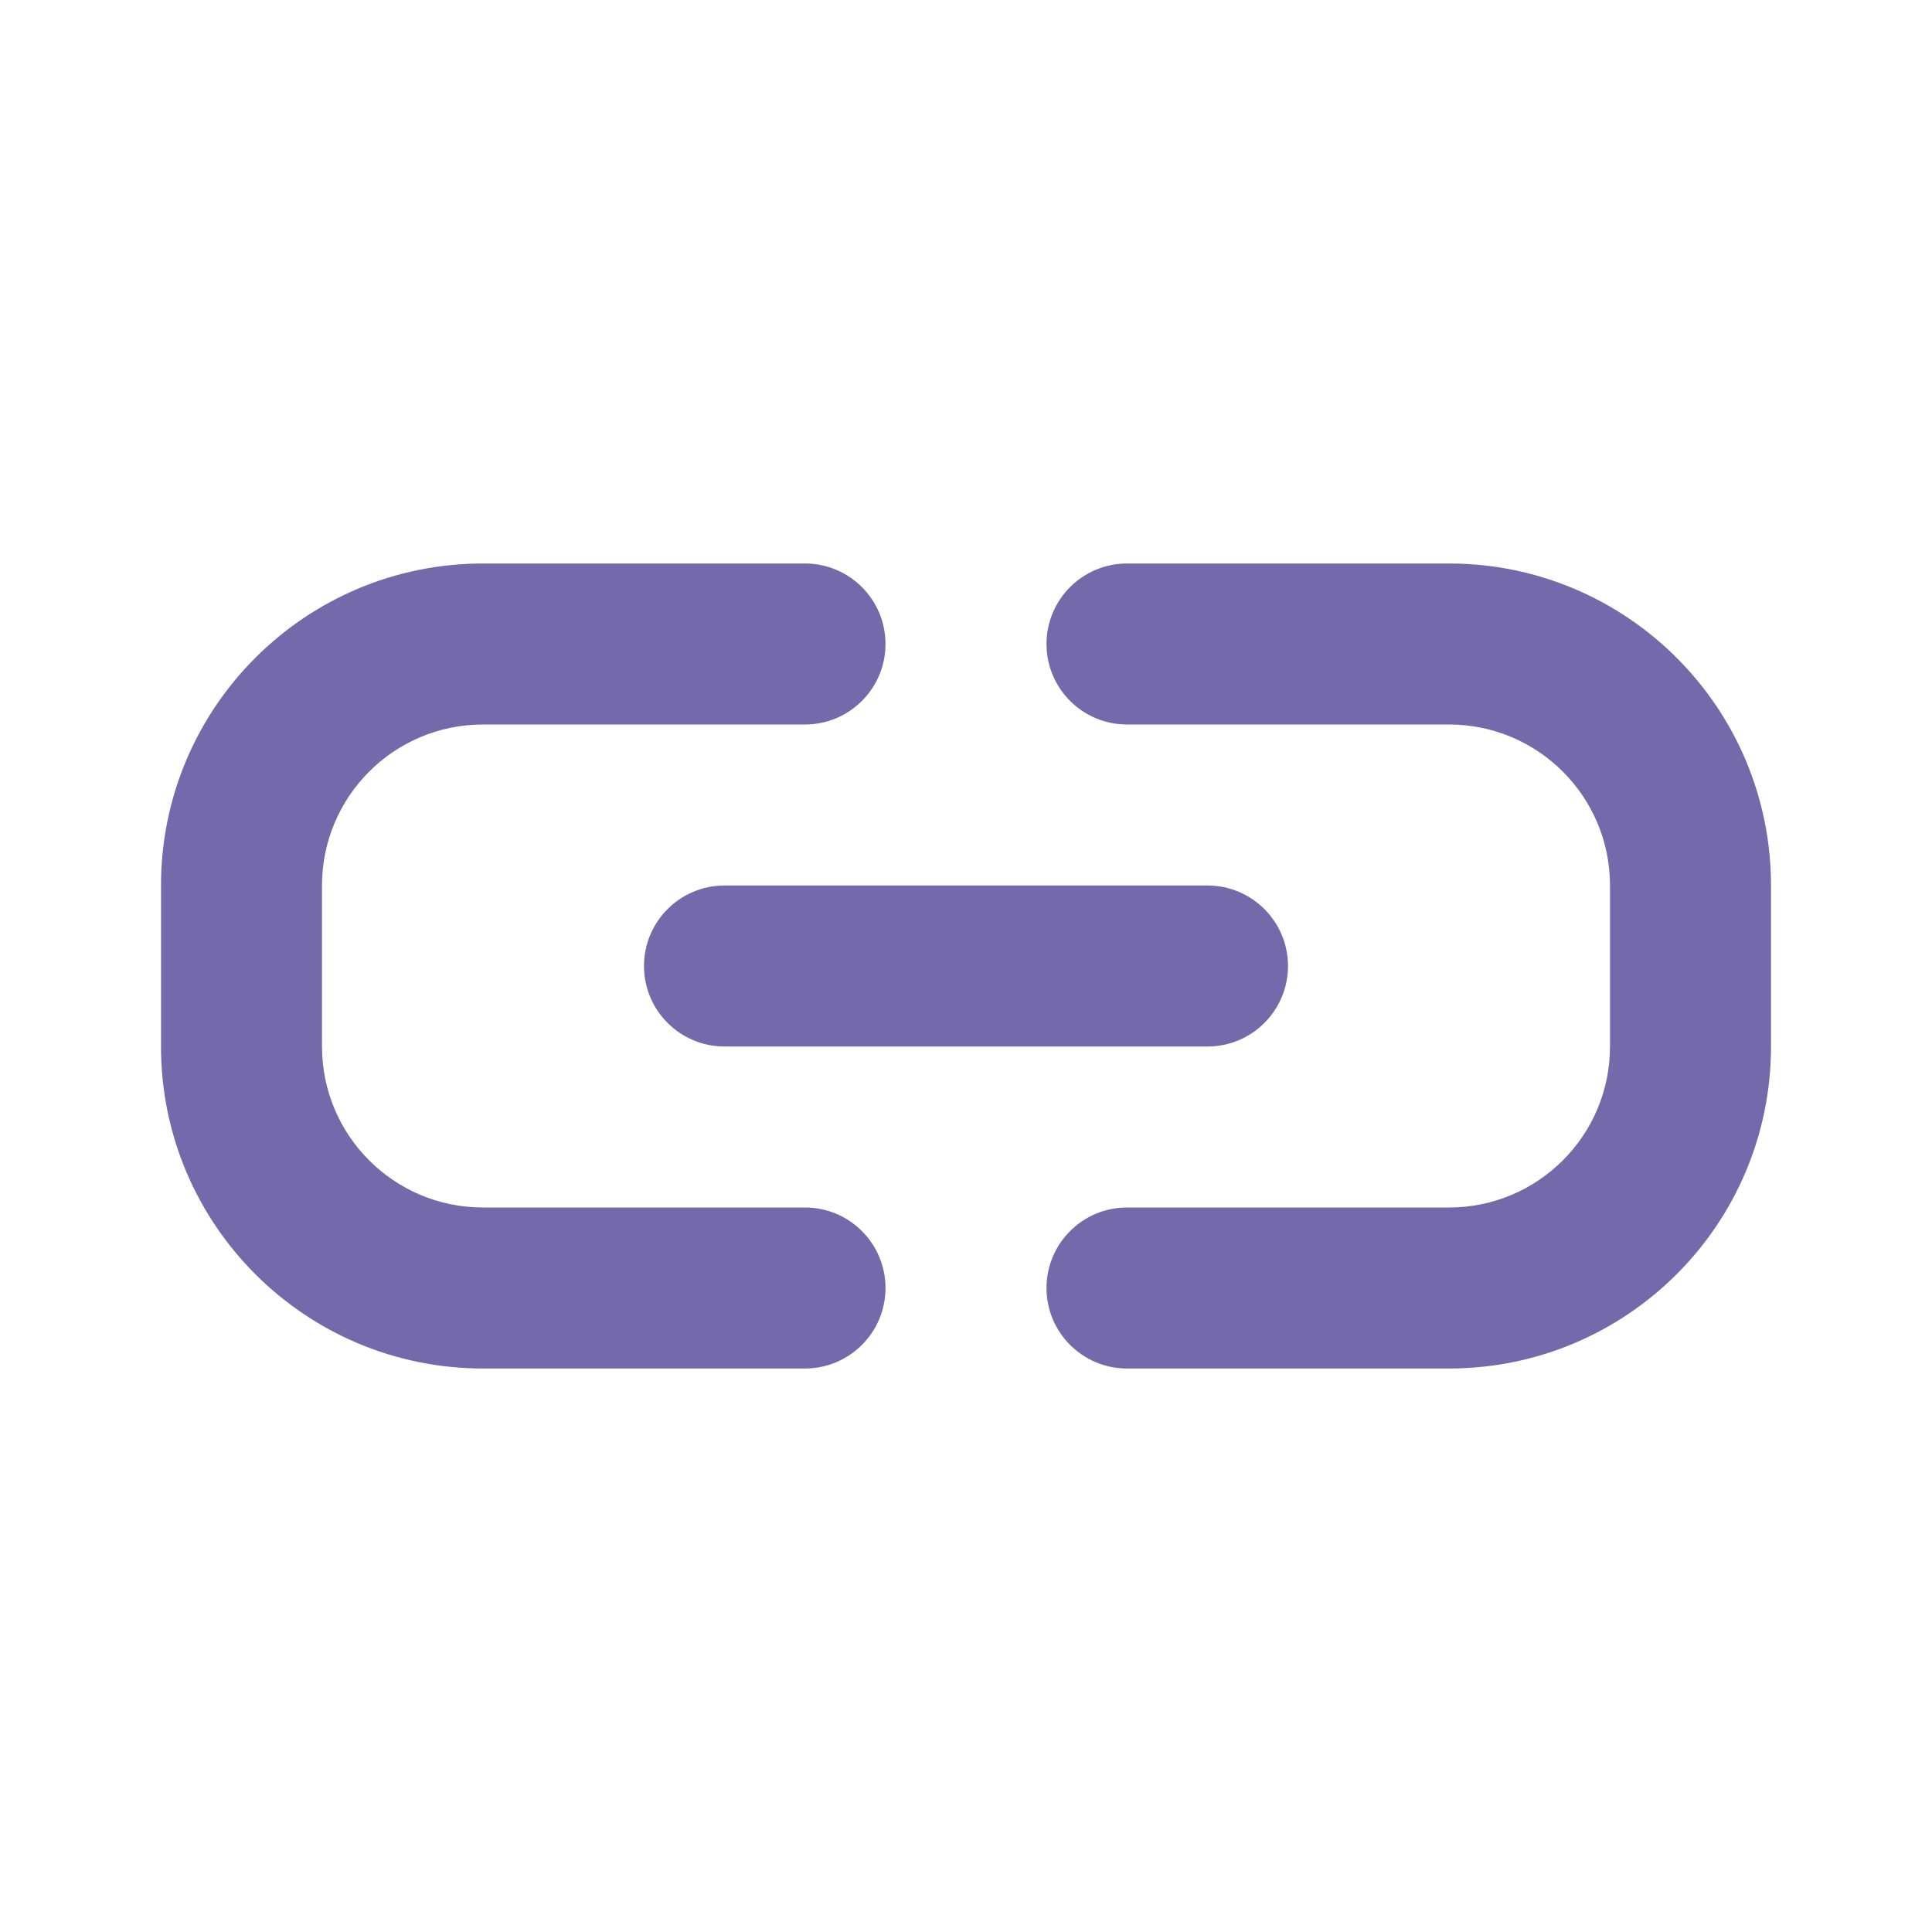 <svg width="24" height="24" viewBox="0 0 24 24" fill="none" xmlns="http://www.w3.org/2000/svg">
<g id="Link 1">
<path id="Rectangle 25 (Stroke)" fill-rule="evenodd" clip-rule="evenodd" d="M6 9C4.895 9 4 9.895 4 11V13C4 14.105 4.895 15 6 15H10C10.552 15 11 15.448 11 16C11 16.552 10.552 17 10 17H6C3.791 17 2 15.209 2 13V11C2 8.791 3.791 7 6 7H10C10.552 7 11 7.448 11 8C11 8.552 10.552 9 10 9H6ZM13 8C13 7.448 13.448 7 14 7H18C20.209 7 22 8.791 22 11V13C22 15.209 20.209 17 18 17H14C13.448 17 13 16.552 13 16C13 15.448 13.448 15 14 15H18C19.105 15 20 14.105 20 13V11C20 9.895 19.105 9 18 9H14C13.448 9 13 8.552 13 8ZM8 12C8 11.448 8.448 11 9 11H15C15.552 11 16 11.448 16 12C16 12.552 15.552 13 15 13H9C8.448 13 8 12.552 8 12Z" fill="#7369AB"/>
</g>
</svg>
